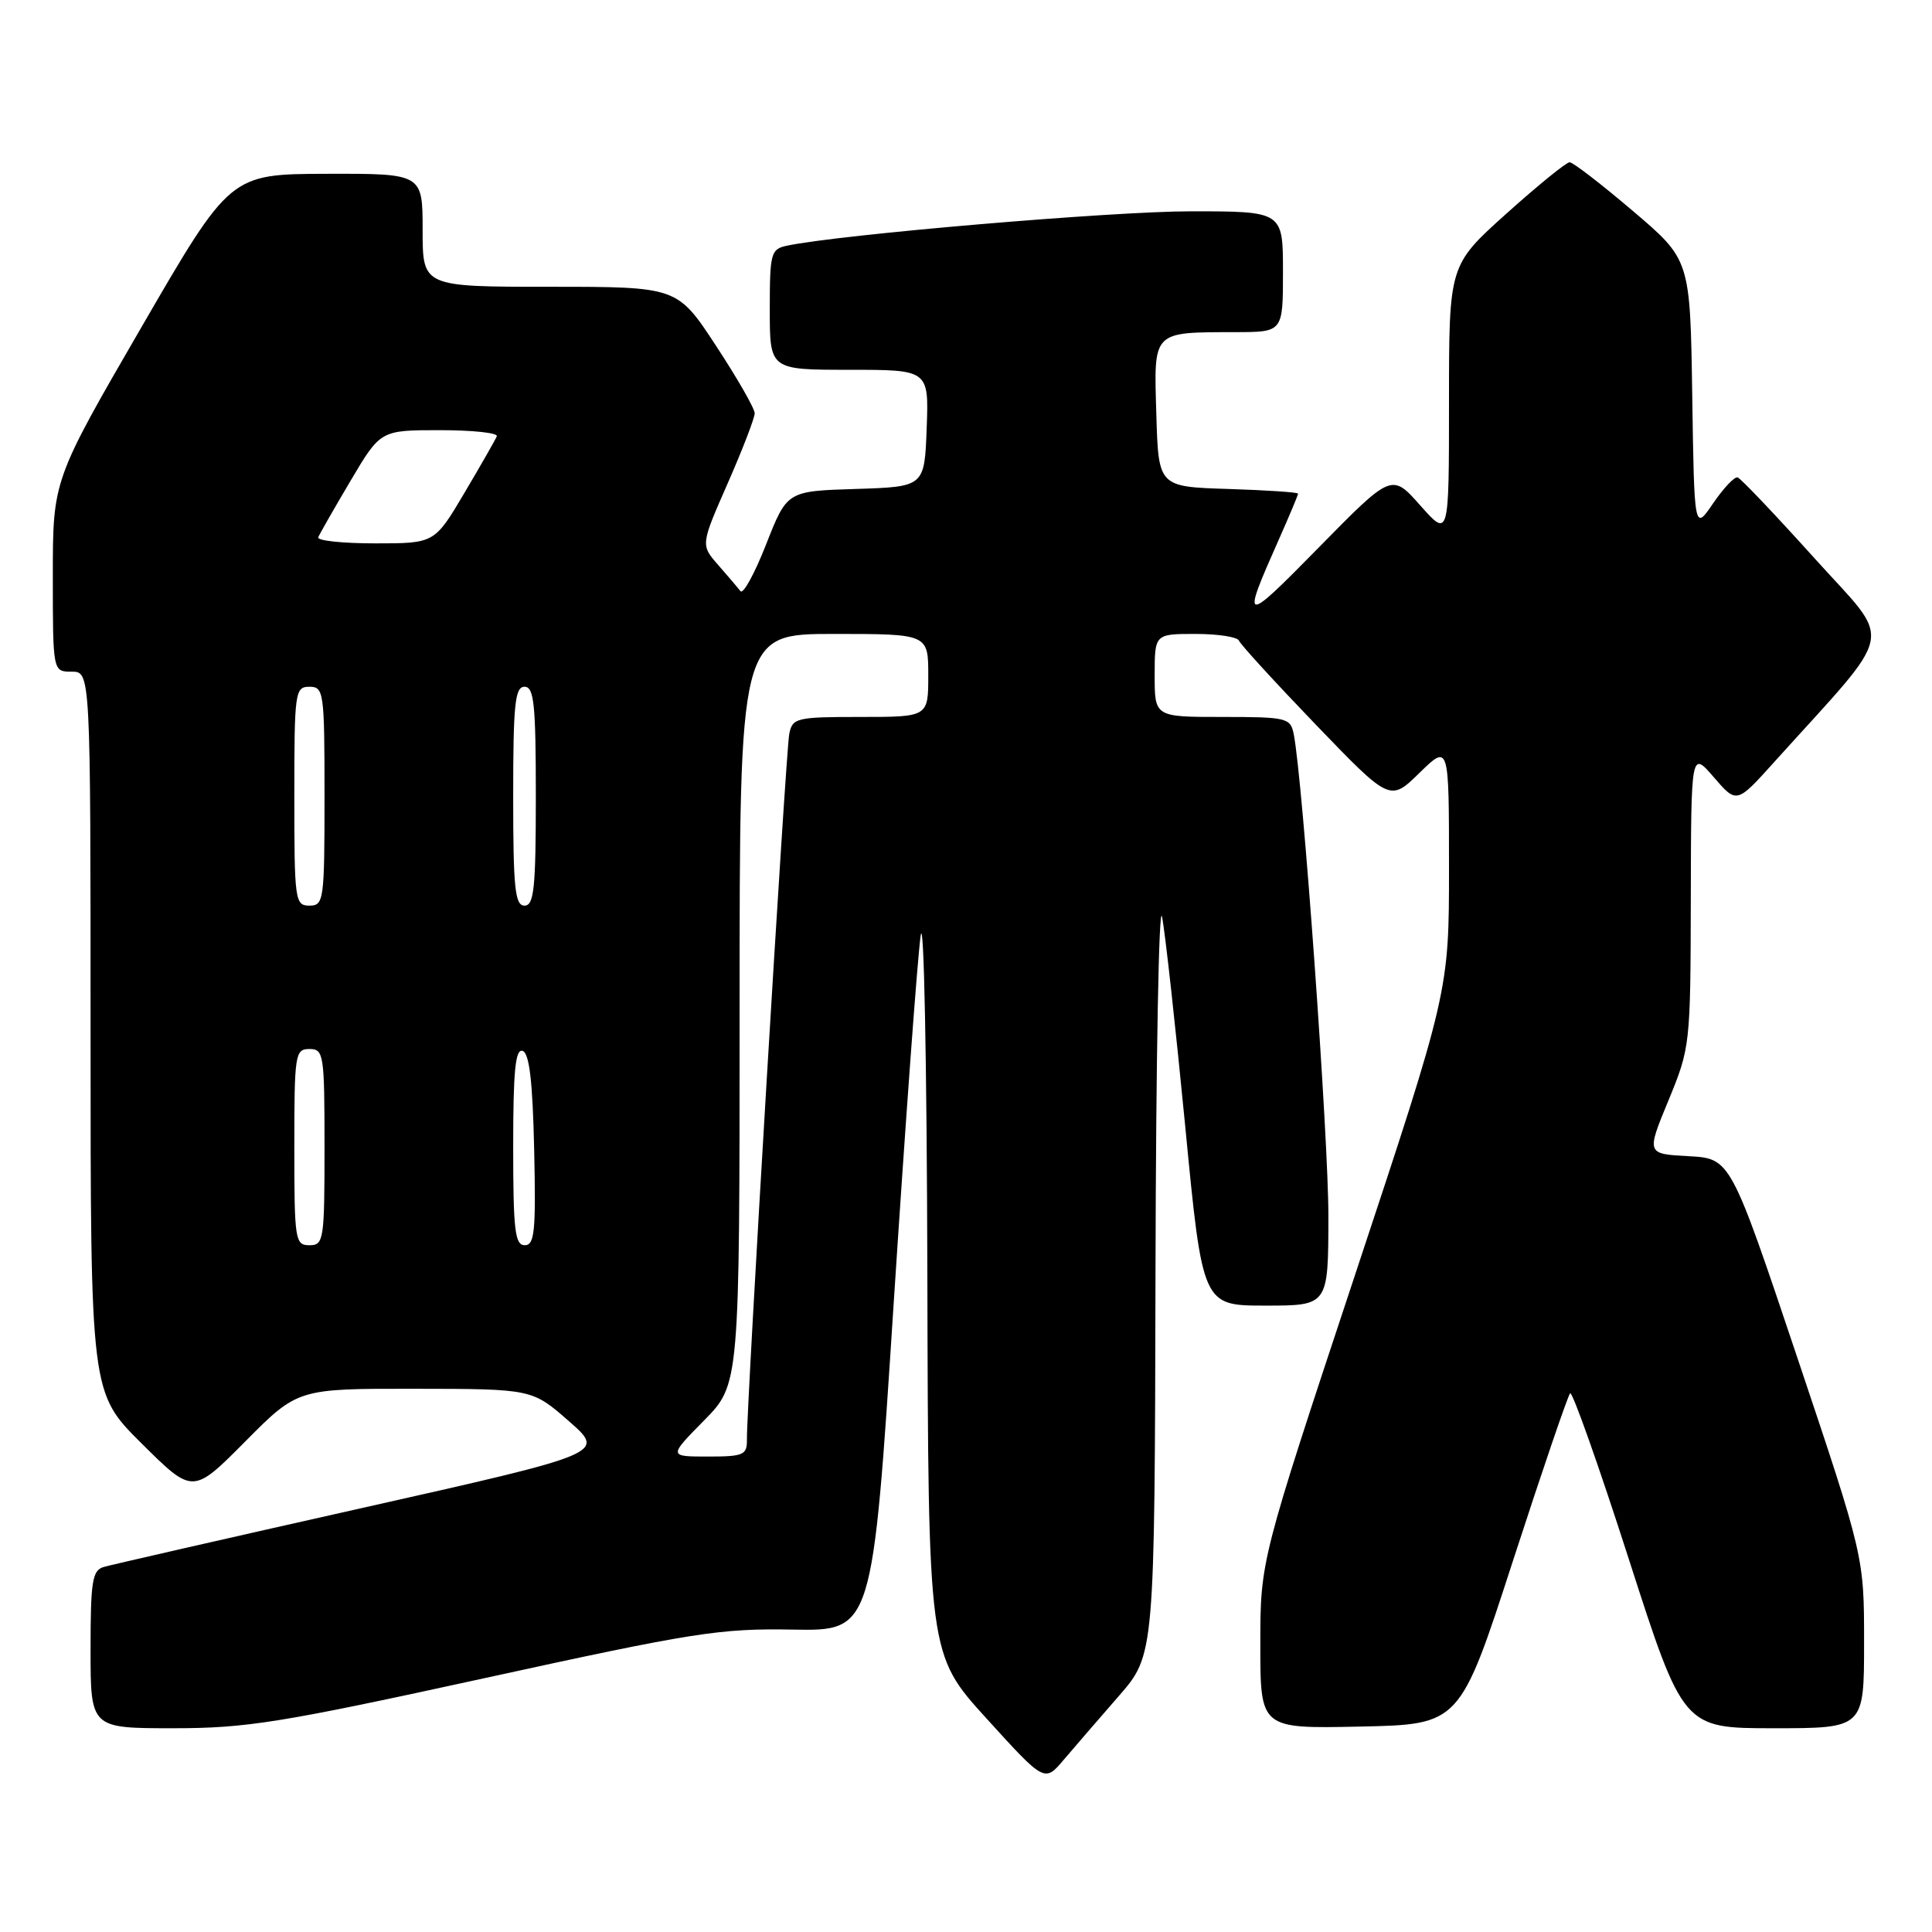 <?xml version="1.0" encoding="UTF-8" standalone="no"?>
<!DOCTYPE svg PUBLIC "-//W3C//DTD SVG 1.1//EN" "http://www.w3.org/Graphics/SVG/1.1/DTD/svg11.dtd" >
<svg xmlns="http://www.w3.org/2000/svg" xmlns:xlink="http://www.w3.org/1999/xlink" version="1.1" viewBox="0 0 256 256">
 <g >
 <path fill="currentColor"
d=" M 148.25 224.73 C 153.00 219.28 153.00 219.28 153.11 168.39 C 153.17 140.40 153.56 119.30 153.98 121.50 C 154.41 123.70 155.78 136.19 157.05 149.25 C 159.34 173.00 159.34 173.00 167.67 173.00 C 176.00 173.00 176.00 173.00 176.02 161.25 C 176.04 150.82 172.61 103.08 171.42 97.25 C 170.99 95.12 170.49 95.00 161.98 95.00 C 153.00 95.00 153.00 95.00 153.00 89.50 C 153.00 84.00 153.00 84.00 158.42 84.00 C 161.40 84.00 163.98 84.40 164.17 84.89 C 164.35 85.38 168.93 90.38 174.34 96.01 C 184.18 106.23 184.18 106.23 188.09 102.41 C 192.00 98.59 192.00 98.59 192.00 114.98 C 192.00 131.37 192.00 131.37 179.50 169.08 C 167.00 206.79 167.00 206.79 167.00 217.92 C 167.00 229.06 167.00 229.06 180.22 228.78 C 193.44 228.50 193.44 228.50 200.47 206.83 C 204.34 194.91 207.75 184.92 208.05 184.62 C 208.34 184.32 211.84 194.19 215.81 206.54 C 223.04 229.00 223.04 229.00 235.02 229.00 C 247.00 229.00 247.00 229.00 247.00 217.63 C 247.00 206.26 247.00 206.26 238.15 179.88 C 229.30 153.50 229.30 153.50 223.73 153.20 C 218.15 152.90 218.15 152.90 221.08 145.81 C 223.96 138.82 224.00 138.46 224.04 119.11 C 224.08 99.50 224.08 99.50 227.10 103.00 C 230.12 106.50 230.12 106.50 235.07 101.00 C 251.49 82.78 250.93 85.64 240.42 73.96 C 235.24 68.21 230.66 63.39 230.25 63.26 C 229.84 63.12 228.38 64.67 227.00 66.69 C 224.50 70.36 224.50 70.36 224.23 52.39 C 223.96 34.41 223.96 34.41 216.37 27.96 C 212.20 24.41 208.43 21.50 207.98 21.50 C 207.54 21.50 203.77 24.57 199.59 28.32 C 192.00 35.14 192.00 35.14 192.00 53.20 C 192.00 71.26 192.00 71.26 188.20 66.98 C 184.41 62.70 184.41 62.70 174.69 72.60 C 164.68 82.79 164.45 82.75 169.39 71.63 C 170.83 68.39 172.00 65.60 172.00 65.41 C 172.00 65.23 167.84 64.95 162.75 64.79 C 153.50 64.50 153.50 64.50 153.22 54.88 C 152.89 43.75 152.61 44.04 163.75 44.01 C 170.00 44.00 170.00 44.00 170.00 36.00 C 170.00 28.00 170.00 28.00 157.76 28.00 C 147.34 28.00 111.31 31.07 104.25 32.56 C 102.14 33.01 102.00 33.55 102.00 41.02 C 102.00 49.00 102.00 49.00 112.54 49.00 C 123.08 49.00 123.08 49.00 122.79 56.75 C 122.50 64.50 122.50 64.50 113.39 64.79 C 104.29 65.07 104.29 65.07 101.52 72.12 C 100.00 75.99 98.47 78.79 98.12 78.33 C 97.76 77.87 96.43 76.31 95.15 74.85 C 92.84 72.20 92.84 72.20 96.42 64.05 C 98.39 59.57 100.00 55.39 100.00 54.76 C 100.00 54.13 97.69 50.10 94.87 45.81 C 89.75 38.00 89.75 38.00 72.87 38.00 C 56.00 38.00 56.00 38.00 56.00 30.50 C 56.00 23.00 56.00 23.00 43.25 23.03 C 30.50 23.07 30.50 23.07 18.75 43.34 C 7.00 63.61 7.00 63.61 7.00 76.31 C 7.00 89.00 7.00 89.00 9.50 89.00 C 12.00 89.00 12.00 89.00 12.00 136.78 C 12.00 184.55 12.00 184.55 18.78 191.28 C 25.55 198.00 25.55 198.00 32.50 191.00 C 39.45 184.00 39.45 184.00 54.97 184.02 C 70.50 184.04 70.50 184.04 75.38 188.31 C 80.25 192.57 80.25 192.57 47.88 199.84 C 30.07 203.84 14.71 207.35 13.75 207.63 C 12.23 208.07 12.00 209.49 12.00 218.57 C 12.00 229.00 12.00 229.00 22.93 229.00 C 32.68 229.00 37.11 228.29 64.18 222.37 C 91.97 216.29 95.38 215.76 105.05 215.93 C 115.61 216.12 115.61 216.12 118.41 172.81 C 119.96 148.99 121.56 127.03 121.99 124.00 C 122.42 120.92 122.81 140.69 122.88 168.85 C 123.00 219.21 123.00 219.21 130.70 227.69 C 138.41 236.18 138.41 236.18 140.95 233.18 C 142.35 231.53 145.64 227.73 148.25 224.73 Z  M 93.29 188.22 C 98.00 183.43 98.00 183.43 98.00 133.72 C 98.00 84.00 98.00 84.00 110.50 84.00 C 123.00 84.00 123.00 84.00 123.00 89.50 C 123.00 95.00 123.00 95.00 114.02 95.00 C 105.51 95.00 105.01 95.12 104.58 97.25 C 104.13 99.46 98.92 186.35 98.97 190.75 C 99.00 192.80 98.53 193.00 93.79 193.00 C 88.58 193.00 88.58 193.00 93.29 188.22 Z  M 39.00 152.00 C 39.00 139.67 39.10 139.00 41.00 139.00 C 42.90 139.00 43.00 139.67 43.00 152.00 C 43.00 164.33 42.90 165.00 41.00 165.00 C 39.10 165.00 39.00 164.33 39.00 152.00 Z  M 68.00 151.92 C 68.00 141.90 68.29 138.93 69.25 139.25 C 70.14 139.54 70.58 143.29 70.78 152.33 C 71.02 163.16 70.84 165.00 69.53 165.00 C 68.23 165.00 68.00 162.99 68.00 151.92 Z  M 39.00 105.50 C 39.00 91.67 39.09 91.00 41.00 91.00 C 42.91 91.00 43.00 91.67 43.00 105.50 C 43.00 119.33 42.91 120.00 41.00 120.00 C 39.09 120.00 39.00 119.33 39.00 105.50 Z  M 68.00 105.50 C 68.00 93.28 68.24 91.00 69.50 91.00 C 70.76 91.00 71.00 93.28 71.00 105.50 C 71.00 117.72 70.76 120.00 69.50 120.00 C 68.24 120.00 68.00 117.72 68.00 105.50 Z  M 42.17 71.19 C 42.35 70.75 44.28 67.37 46.46 63.69 C 50.42 57.00 50.42 57.00 58.29 57.00 C 62.62 57.00 66.02 57.36 65.83 57.81 C 65.65 58.25 63.72 61.63 61.54 65.31 C 57.58 72.00 57.58 72.00 49.71 72.00 C 45.38 72.00 41.98 71.64 42.17 71.19 Z "/>
</g>
</svg>